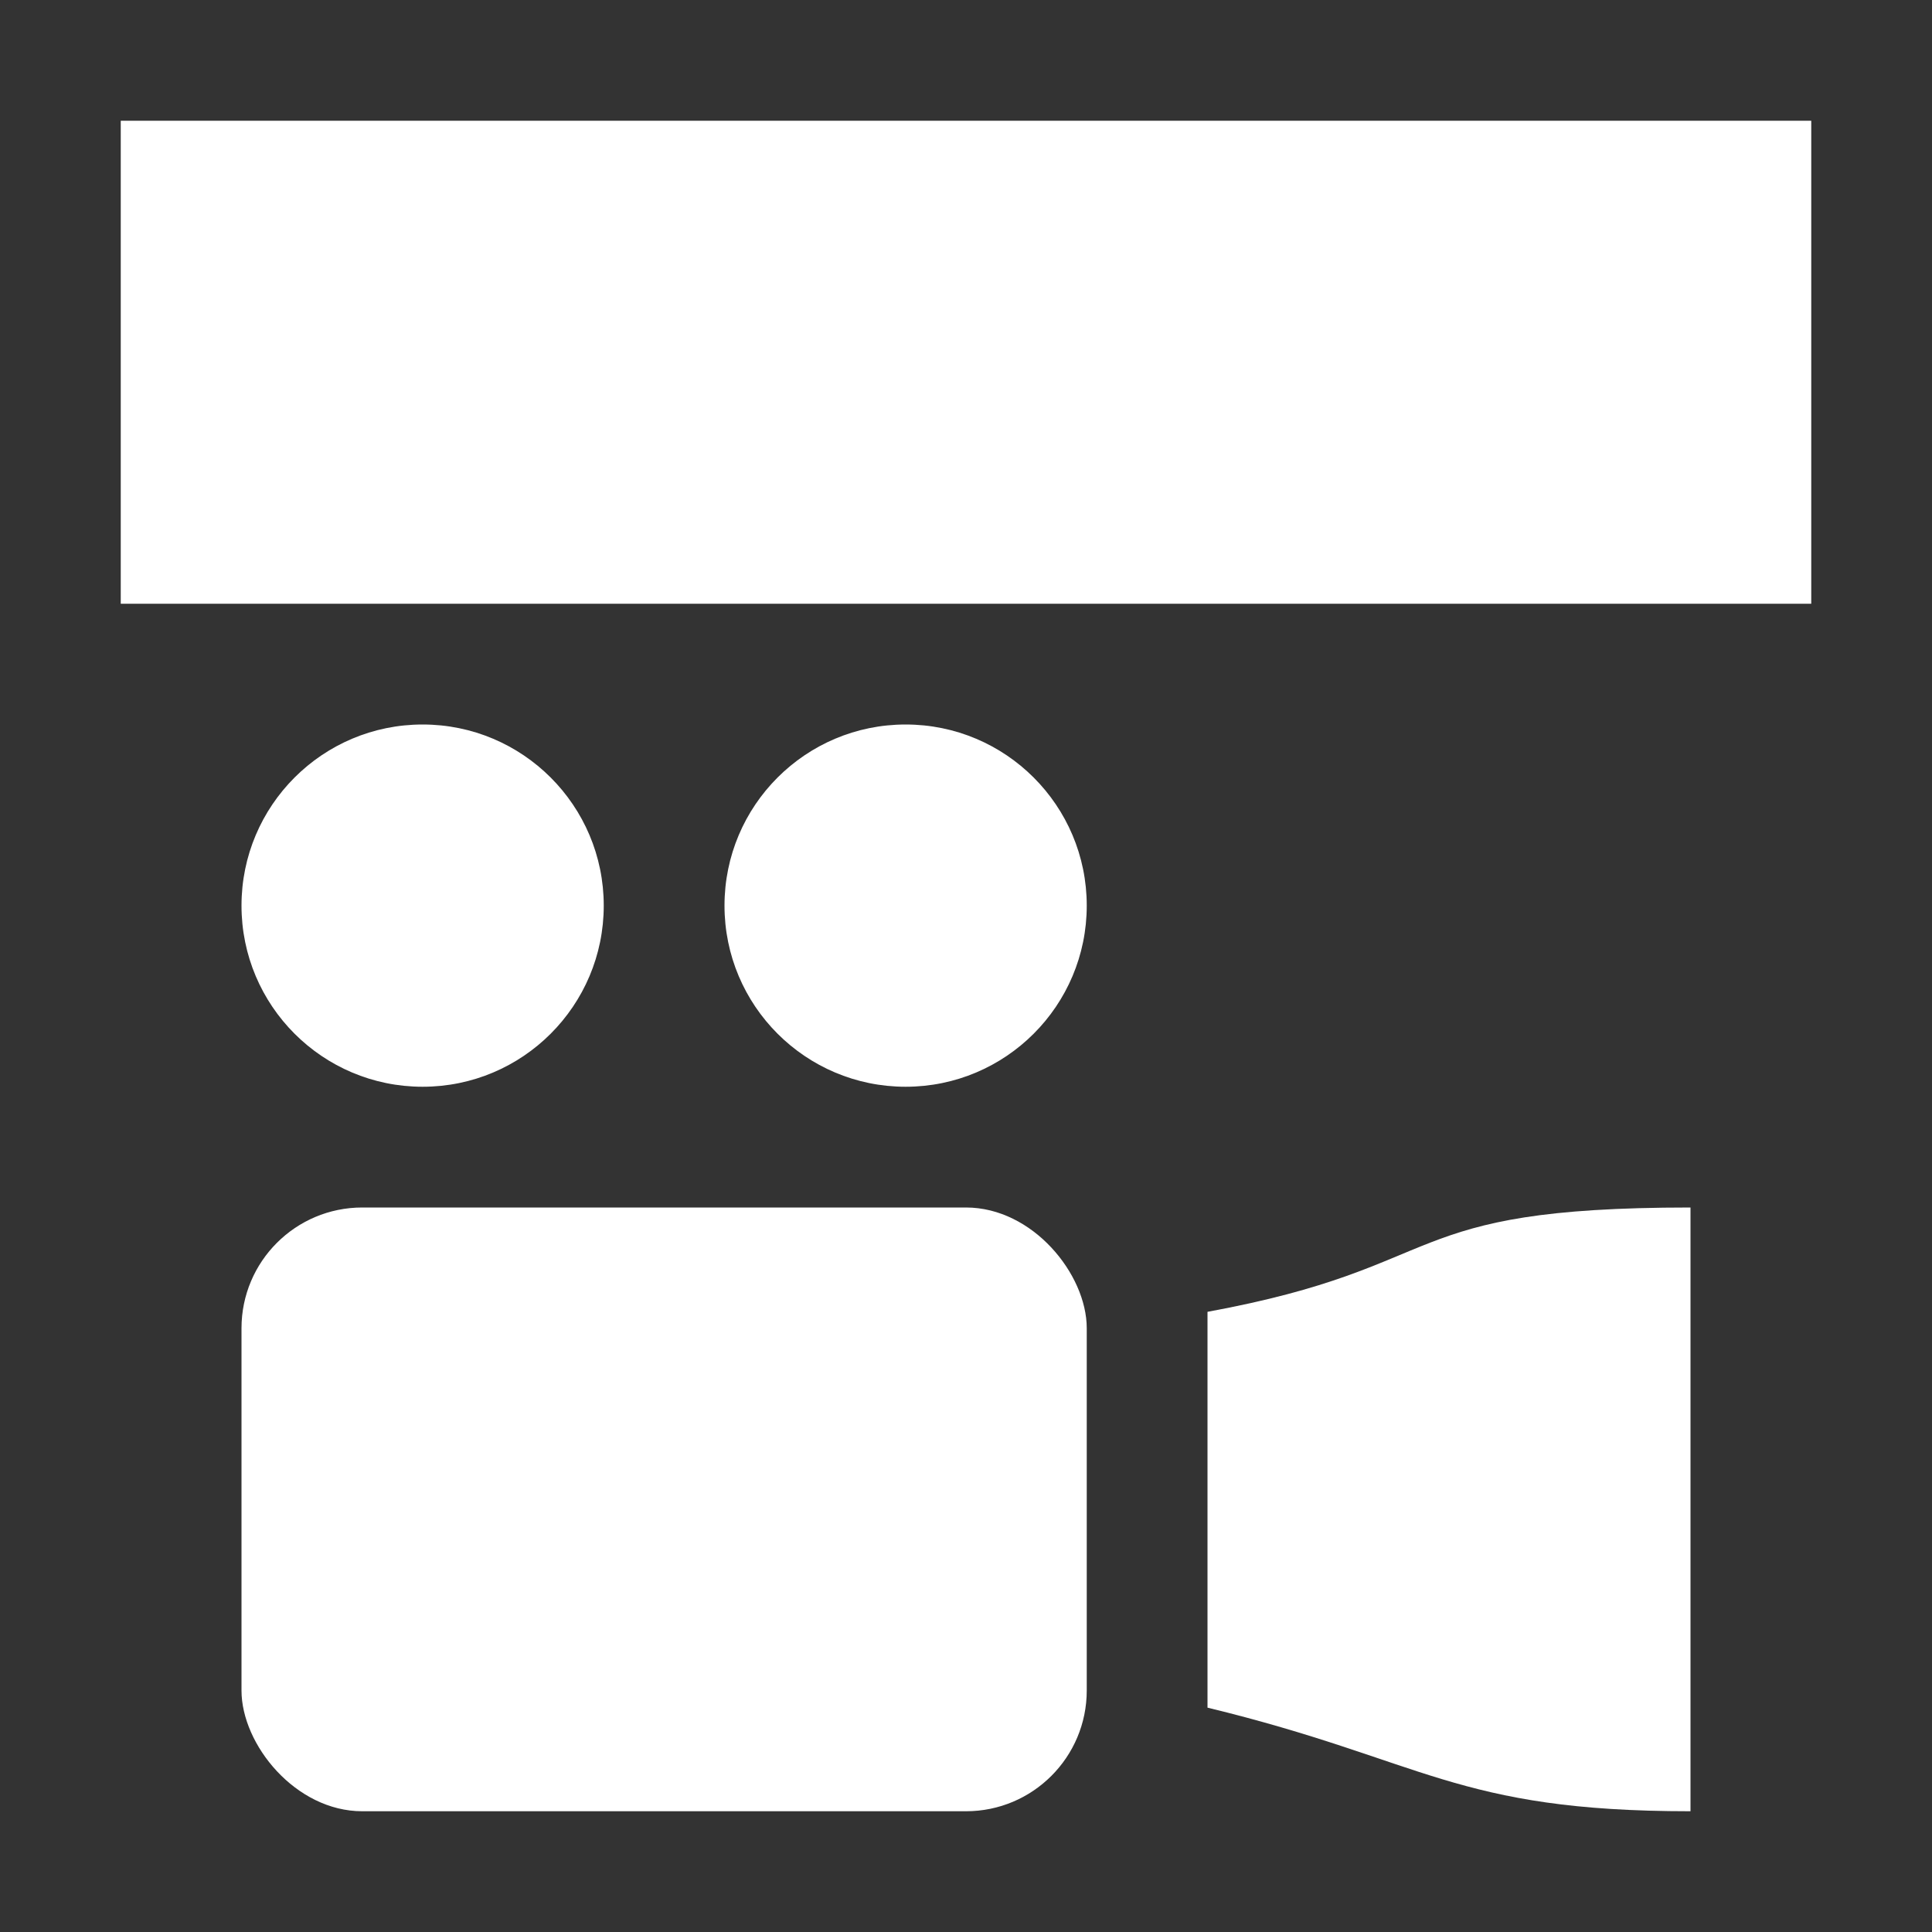 <svg xmlns:xlink="http://www.w3.org/1999/xlink" width="16" xmlns="http://www.w3.org/2000/svg" height="16" id="screenshot-4a913400-41a6-11ed-ab1a-5541c21bc69d" viewBox="0 0 16 16" style="-webkit-print-color-adjust: exact;" fill="none" version="1.1"><rect x="0" y="0" width="16" height="16" fill="#333333" stroke="none"/><g id="shape-4a913400-41a6-11ed-ab1a-5541c21bc69d"><defs><clipPath id="frame-clip-4a913400-41a6-11ed-ab1a-5541c21bc69d-e8c0dcc0-41ab-11ed-b671-f5aa7b25424d" class="frame-clip"><rect rx="0" ry="0" x="0" y="0" width="16" height="16" transform="matrix(1,0,0,1,0,0)"/></clipPath></defs><g clip-path="url(#frame-clip-4a913400-41a6-11ed-ab1a-5541c21bc69d-e8c0dcc0-41ab-11ed-b671-f5aa7b25424d)"><clipPath id="frame-clip-4a913400-41a6-11ed-ab1a-5541c21bc69d-e8c0dcc0-41ab-11ed-b671-f5aa7b25424d" class="frame-clip"><rect rx="0" ry="0" x="0" y="0" width="16" height="16" transform="matrix(1,0,0,1,0,0)"/></clipPath><g id="fills-4a913400-41a6-11ed-ab1a-5541c21bc69d"><rect rx="0" ry="0" x="0" y="0" transform="matrix(1,0,0,1,0,0)" width="16" height="16" class="frame-background"/></g><g class="frame-children"><g id="shape-b65a55e0-41ab-11ed-ab1a-5541c21bc69d"><g id="fills-b65a55e0-41ab-11ed-ab1a-5541c21bc69d"><rect rx="1" ry="1" x="2" y="10" transform="matrix(1,0,0,1,0,0)" width="7" height="5" style="fill: rgb(255, 255, 255); fill-opacity: 1;"/></g></g><g id="shape-b65a55e1-41ab-11ed-ab1a-5541c21bc69d"><g id="fills-b65a55e1-41ab-11ed-ab1a-5541c21bc69d"><path rx="0" ry="0" d="M10,10.864C12.049,10.487,11.538,10,14,10C14,11.636,14,13.802,14,15C12.051,15,11.801,14.579,10,14.142C10,13.313,10,11.665,10,10.864Z" style="fill: rgb(255, 255, 255); fill-opacity: 1;"/></g></g><g id="shape-b65a55e2-41ab-11ed-ab1a-5541c21bc69d"><g id="fills-b65a55e2-41ab-11ed-ab1a-5541c21bc69d"><ellipse rx="1.5" ry="1.5" cx="7.5" cy="7.5" transform="matrix(1,0,0,1,0,0)" style="fill: rgb(255, 255, 255); fill-opacity: 1;"/></g></g><g id="shape-b65a55e3-41ab-11ed-ab1a-5541c21bc69d"><g id="fills-b65a55e3-41ab-11ed-ab1a-5541c21bc69d"><ellipse rx="1.5" ry="1.5" cx="3.5" cy="7.5" transform="matrix(1,0,0,1,0,0)" style="fill: rgb(255, 255, 255); fill-opacity: 1;"/></g></g><g id="shape-cb30cee0-41ab-11ed-ab1a-5541c21bc69d"><g id="fills-cb30cee0-41ab-11ed-ab1a-5541c21bc69d"><rect rx="0" ry="0" x="1" y="1" transform="matrix(1,0,0,1,0,0)" width="14" height="4" style="fill: rgb(255, 255, 255); fill-opacity: 1;"/></g></g></g></g></g></svg>